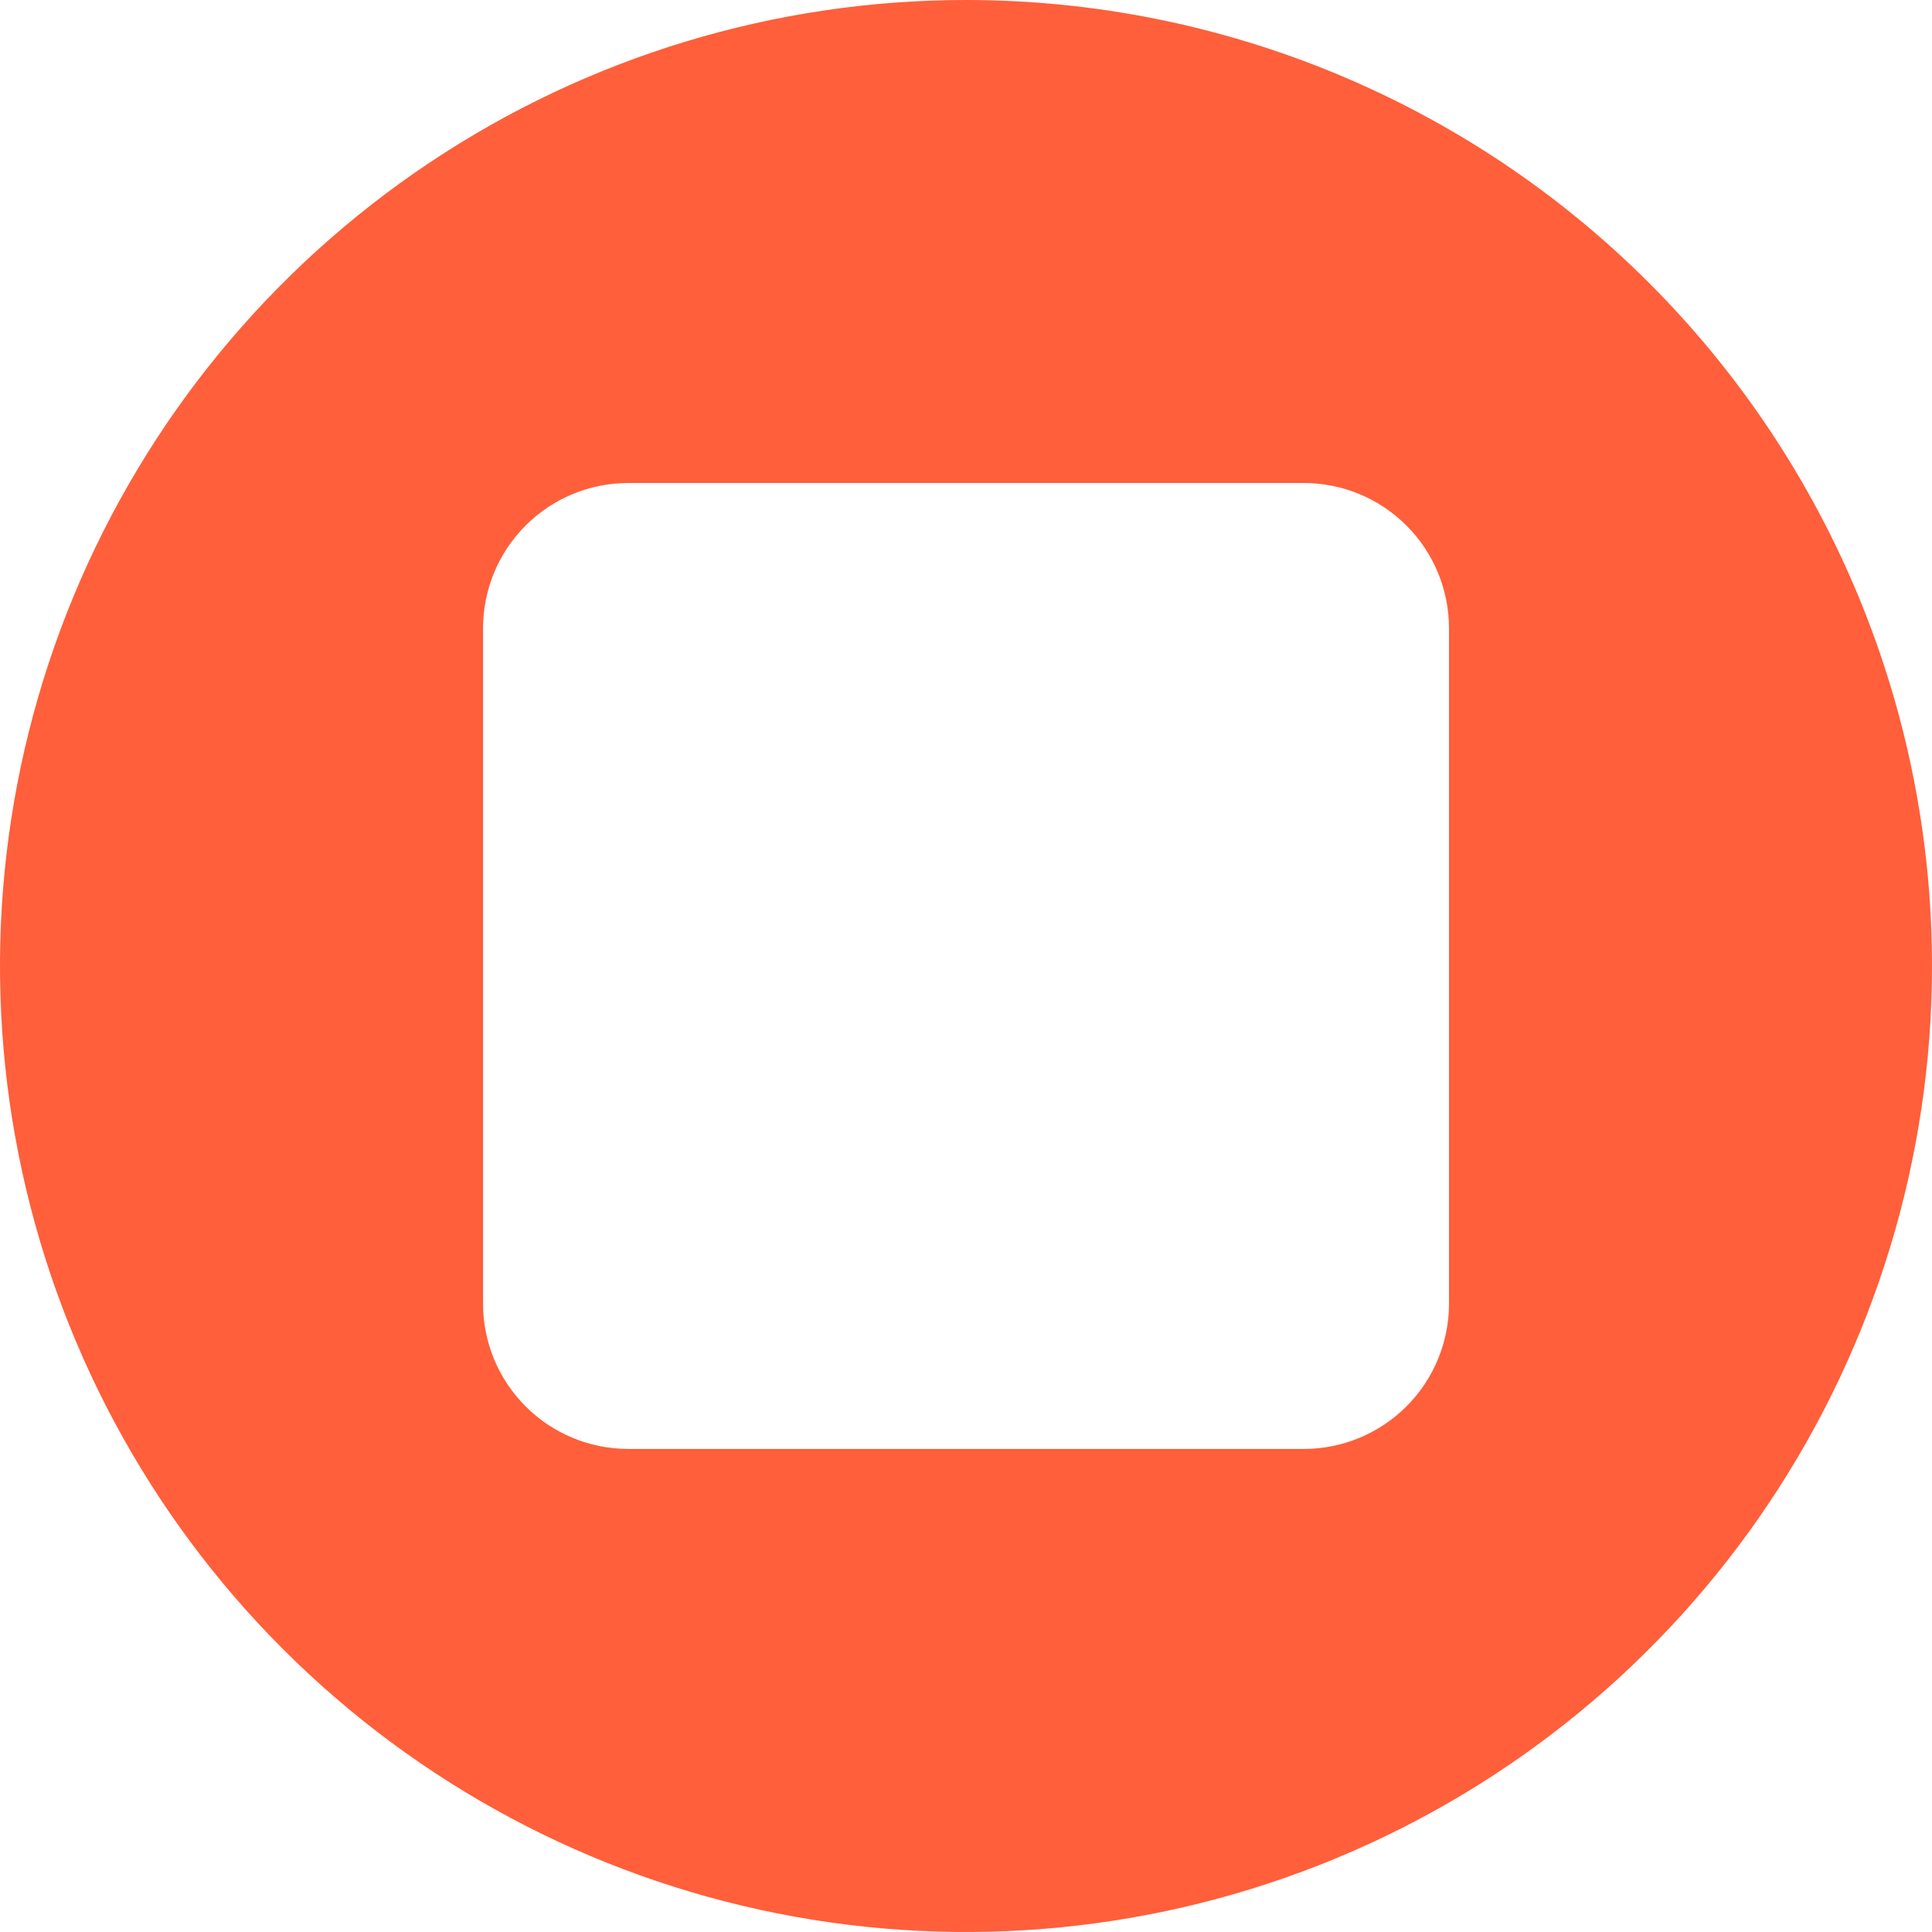 <svg viewBox="0 0 444 444" fill="none" xmlns="http://www.w3.org/2000/svg">
<path d="M221.999 0C178.092 0 135.171 13.02 98.662 37.414C62.155 61.807 33.701 96.479 16.899 137.044C0.096 177.609 -4.3 222.246 4.266 265.31C12.832 308.374 33.974 347.931 65.022 378.978C96.069 410.026 135.626 431.169 178.69 439.734C221.754 448.3 266.39 443.904 306.956 427.101C347.52 410.298 382.193 381.844 406.586 345.336C430.98 308.829 444 265.908 444 222C444 163.122 420.61 106.655 378.978 65.022C337.344 23.389 280.878 0 221.999 0ZM299.621 332.986H144.394C135.541 332.986 127.051 329.469 120.791 323.209C114.532 316.95 111.014 308.46 111.014 299.607V144.379C111.014 135.526 114.532 127.036 120.791 120.776C127.051 114.516 135.541 111 144.394 111H299.621C308.474 111 316.963 114.516 323.223 120.776C329.483 127.036 333.001 135.526 333.001 144.379V299.607C333.001 308.46 329.483 316.95 323.223 323.209C316.963 329.469 308.474 332.986 299.621 332.986Z" fill="#FF5F3A"/>
</svg>
